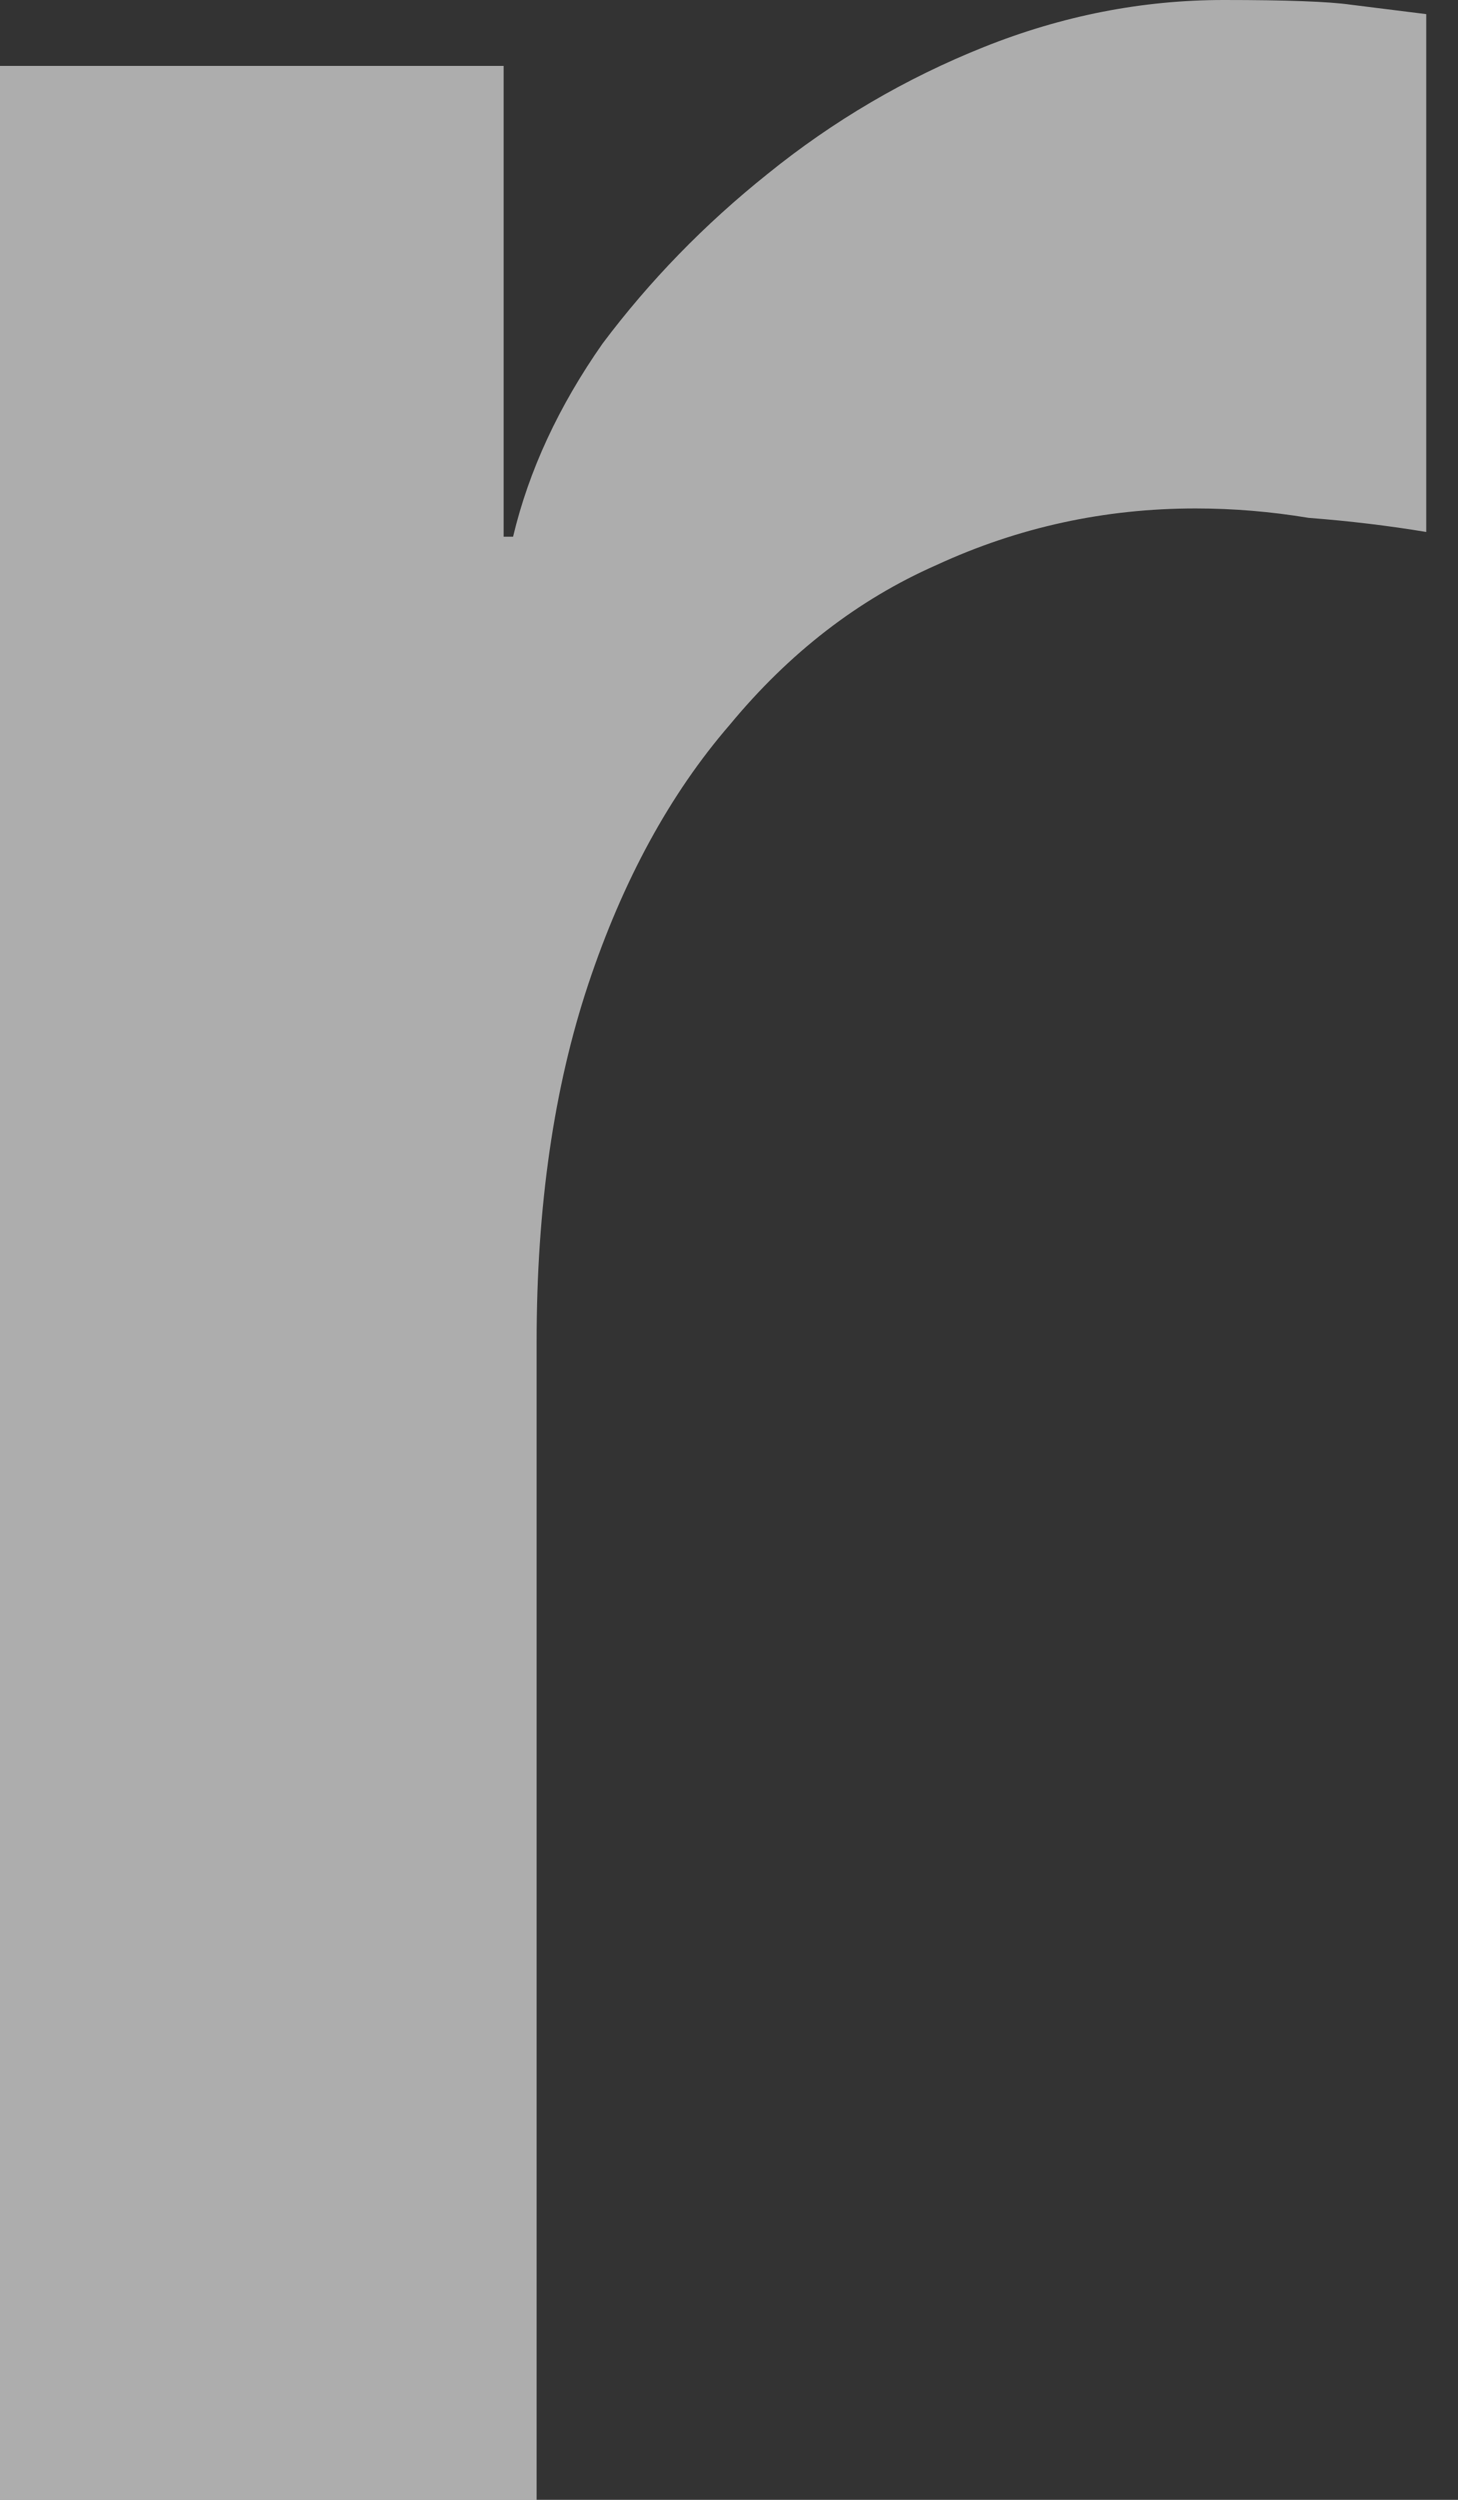 <svg width="42" height="72" viewBox="0 0 42 72" fill="none" xmlns="http://www.w3.org/2000/svg">
<rect x="0" y="0" width="42" height="72" fill="#333333" stroke="none"/>
<path d="M0 1.898H14.508V15.458H14.78C15.232 13.559 16.09 11.706 17.356 9.898C18.712 8.09 20.294 6.463 22.102 5.017C24 3.48 26.079 2.26 28.339 1.356C30.599 0.452 32.904 0 35.254 0C37.062 0 38.282 0.045 38.915 0.136C39.638 0.226 40.362 0.316 41.085 0.407V15.322C40 15.141 38.87 15.006 37.695 14.915C36.61 14.735 35.525 14.644 34.441 14.644C31.819 14.644 29.333 15.187 26.983 16.271C24.723 17.265 22.735 18.802 21.017 20.881C19.299 22.87 17.944 25.356 16.949 28.339C15.955 31.322 15.458 34.757 15.458 38.644V72H0V1.898Z" fill="white" fill-opacity="0.6"/>
</svg>
